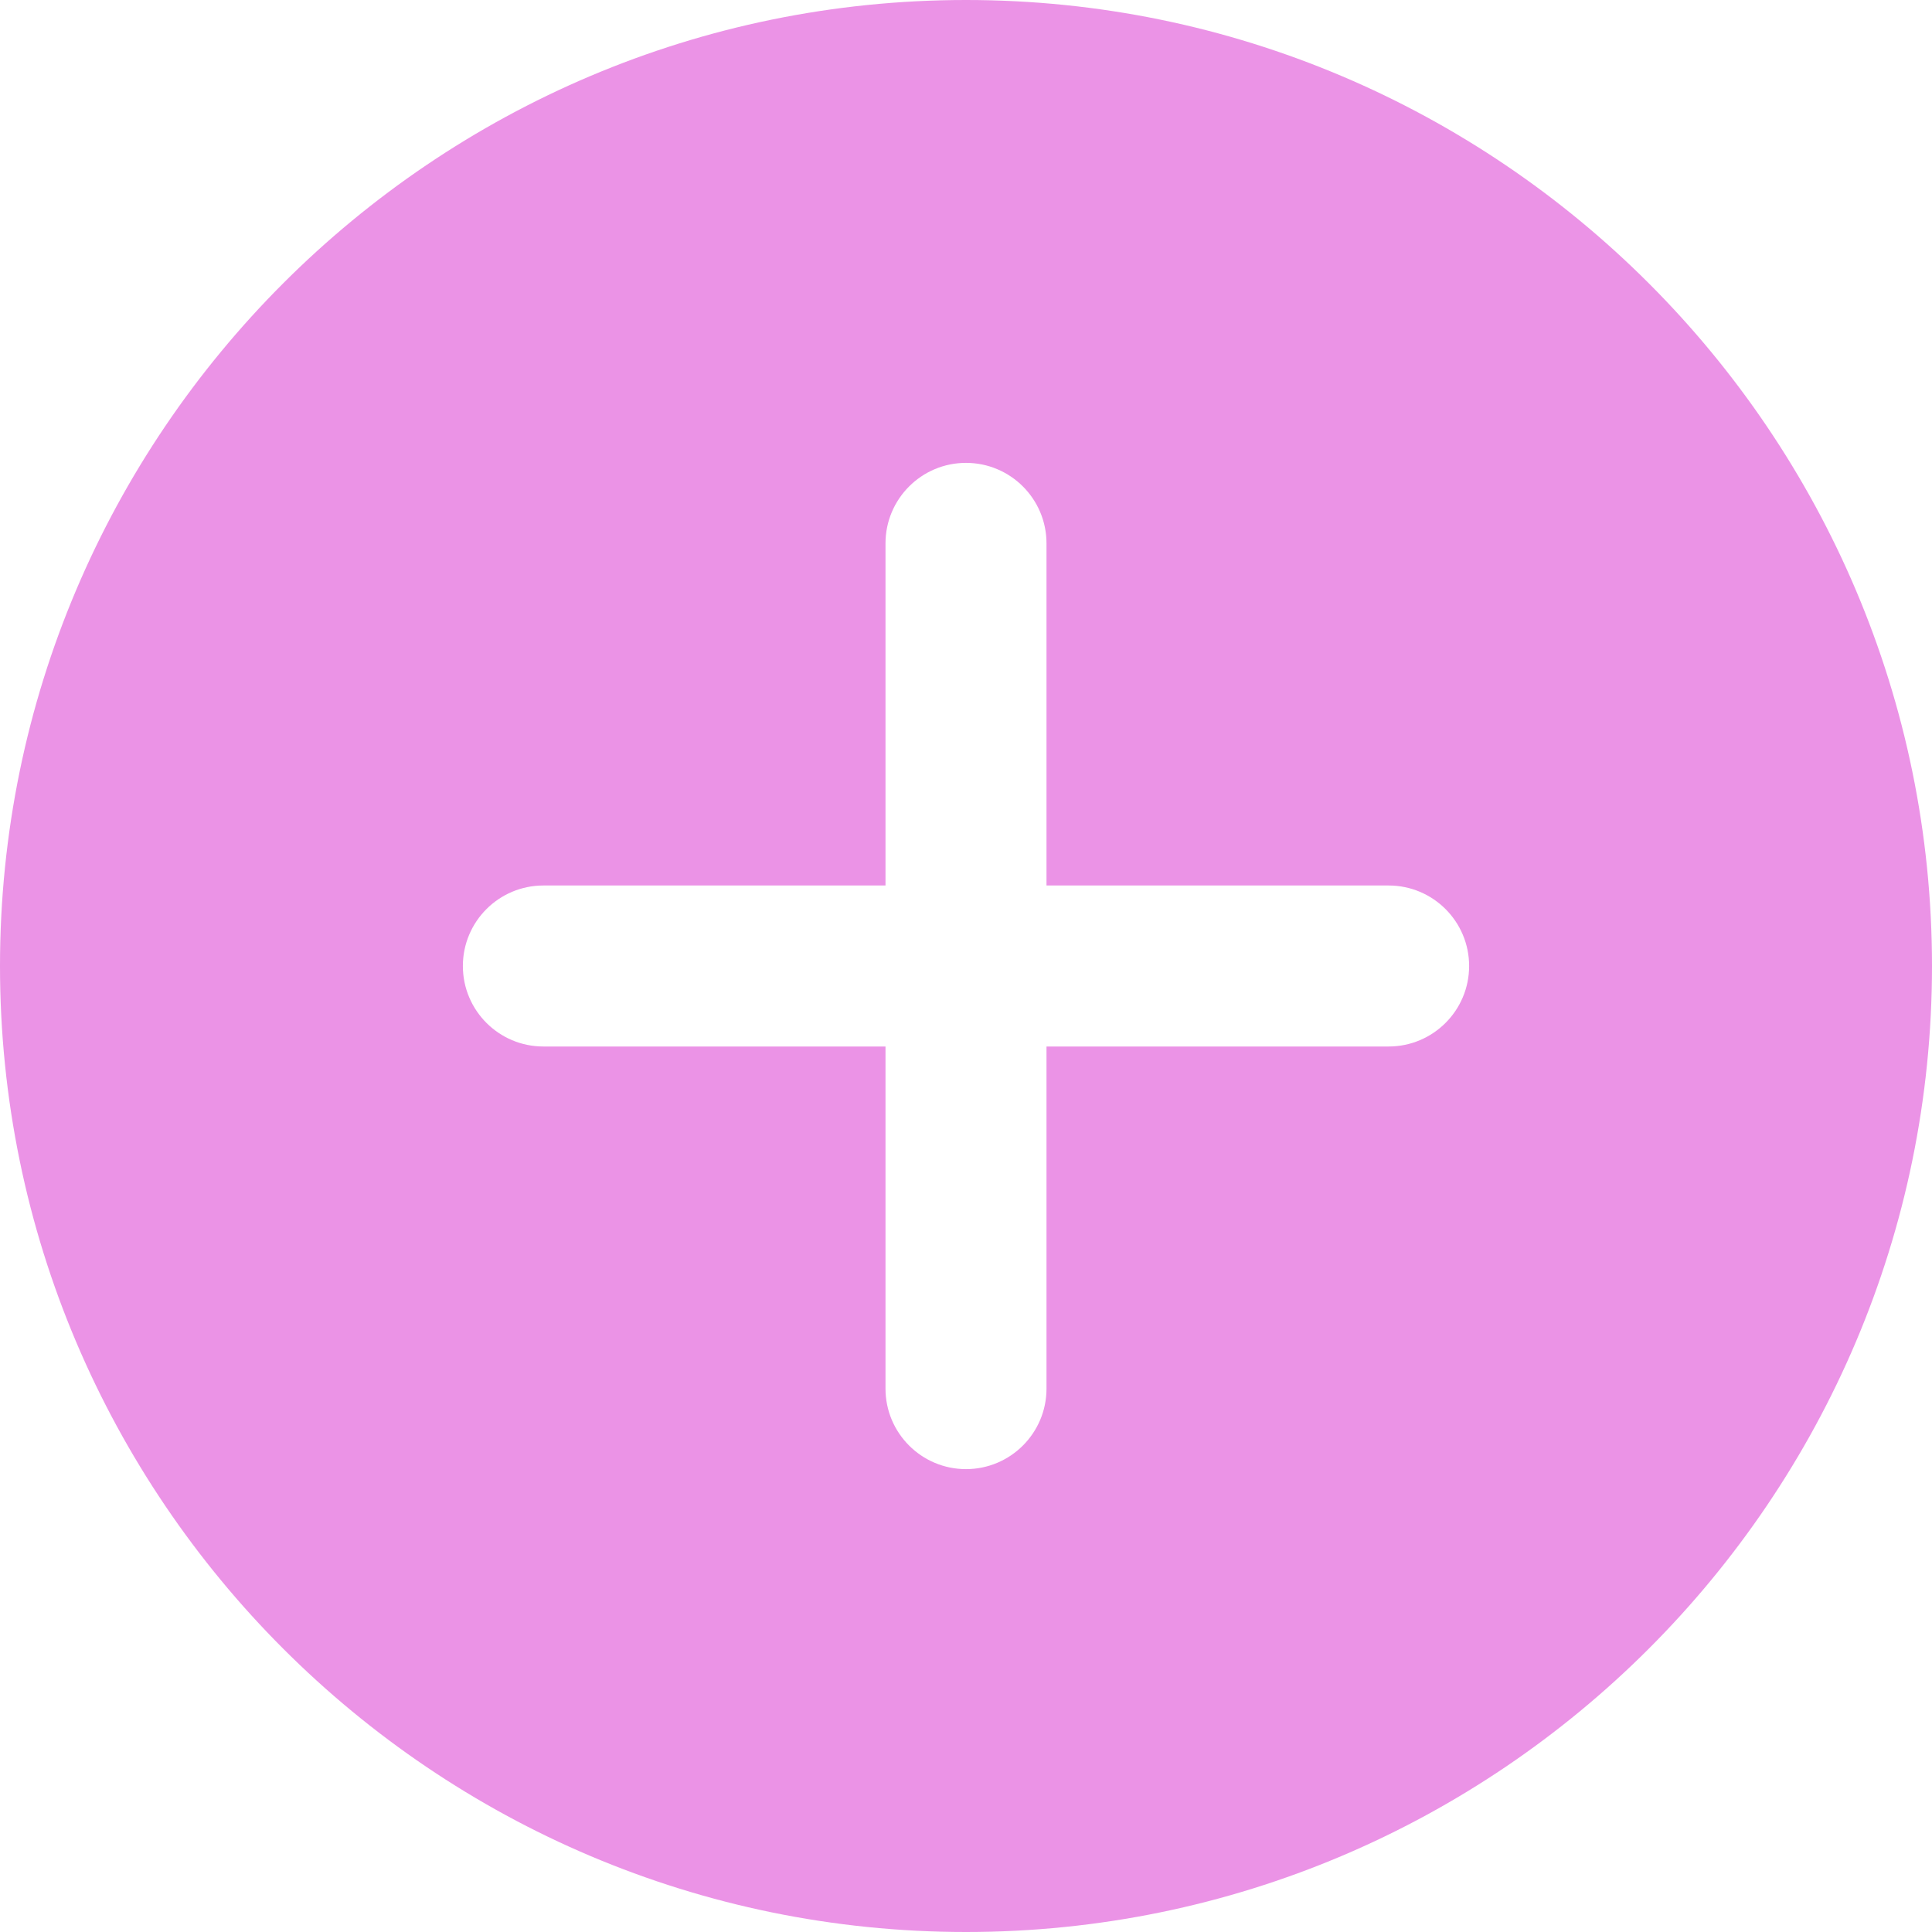 <svg width="24" height="24" xmlns="http://www.w3.org/2000/svg" enable-background="new 0 0 24 24">
 <g>
  <title>Layer 1</title>
  <path d="m12,0c-6.617,0 -12,5.383 -12,12s5.383,12 12,12s12,-5.383 12,-12s-5.383,-12 -12,-12zm5.25,13l-4.25,0l0,4.25c0,0.552 -0.448,1 -1,1s-1,-0.448 -1,-1l0,-4.25l-4.25,0c-0.552,0 -1,-0.448 -1,-1s0.448,-1 1,-1l4.25,0l0,-4.25c0,-0.552 0.448,-1 1,-1s1,0.448 1,1l0,4.25l4.25,0c0.552,0 1,0.448 1,1s-0.448,1 -1,1z" id="svg_1" fill="#eb93e6"/>
 </g>

</svg>